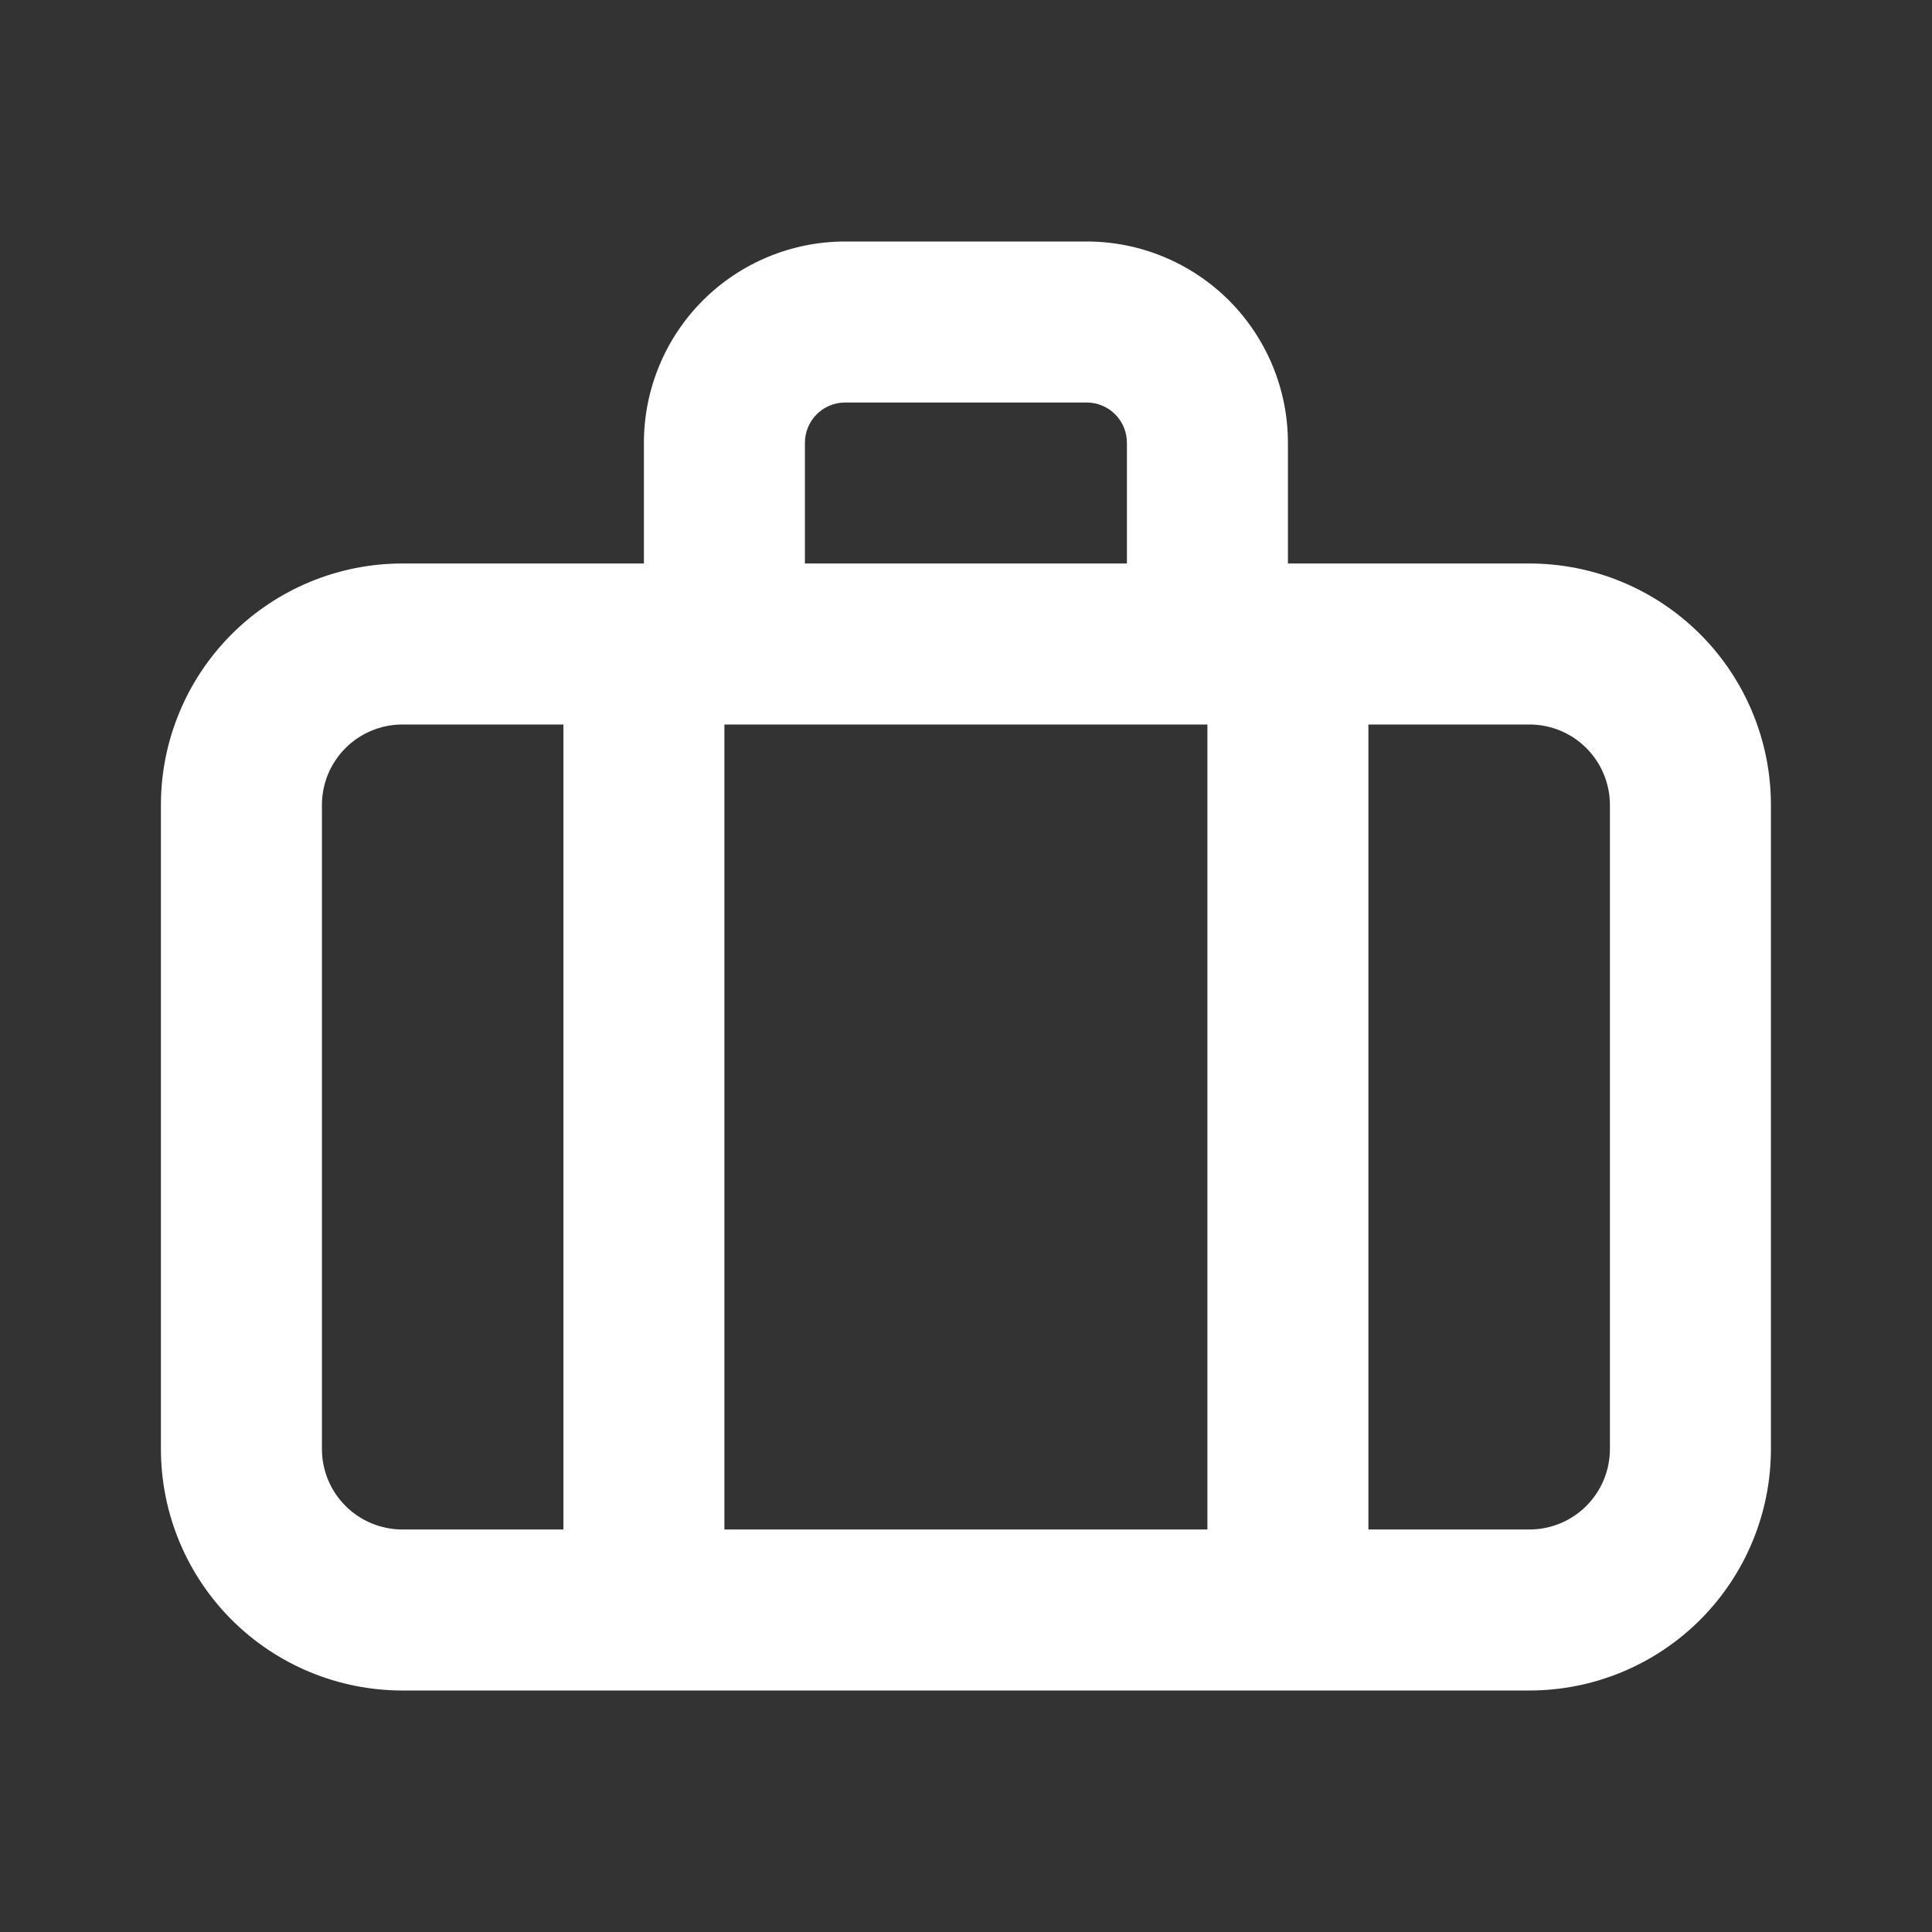 <svg xmlns="http://www.w3.org/2000/svg" width="59" height="59" viewBox="0 0 59 59" fill="none"><rect x="0" y="0" width="59" height="59" fill="#333333" stroke="none"/><path d="M46.706 17.208H39.331V13.521C39.331 11.891 38.683 10.328 37.531 9.175C36.378 8.023 34.815 7.375 33.185 7.375H25.81C24.18 7.375 22.617 8.023 21.464 9.175C20.312 10.328 19.664 11.891 19.664 13.521V17.208H12.289C10.333 17.208 8.457 17.985 7.074 19.368C5.691 20.752 4.914 22.627 4.914 24.583V44.25C4.914 46.206 5.691 48.082 7.074 49.465C8.457 50.848 10.333 51.625 12.289 51.625H46.706C48.662 51.625 50.538 50.848 51.921 49.465C53.304 48.082 54.081 46.206 54.081 44.25V24.583C54.081 22.627 53.304 20.752 51.921 19.368C50.538 17.985 48.662 17.208 46.706 17.208ZM36.872 22.125V46.708H22.122V22.125H36.872ZM24.581 13.521C24.581 13.195 24.71 12.882 24.941 12.652C25.171 12.421 25.484 12.292 25.81 12.292H33.185C33.511 12.292 33.824 12.421 34.054 12.652C34.285 12.882 34.414 13.195 34.414 13.521V17.208H24.581V13.521ZM9.831 44.25V24.583C9.831 23.931 10.09 23.306 10.551 22.845C11.012 22.384 11.637 22.125 12.289 22.125H17.206V46.708H12.289C11.637 46.708 11.012 46.449 10.551 45.988C10.09 45.527 9.831 44.902 9.831 44.25ZM49.164 44.25C49.164 44.902 48.905 45.527 48.444 45.988C47.983 46.449 47.358 46.708 46.706 46.708H41.789V22.125H46.706C47.358 22.125 47.983 22.384 48.444 22.845C48.905 23.306 49.164 23.931 49.164 24.583V44.25Z" fill="white"></path></svg>